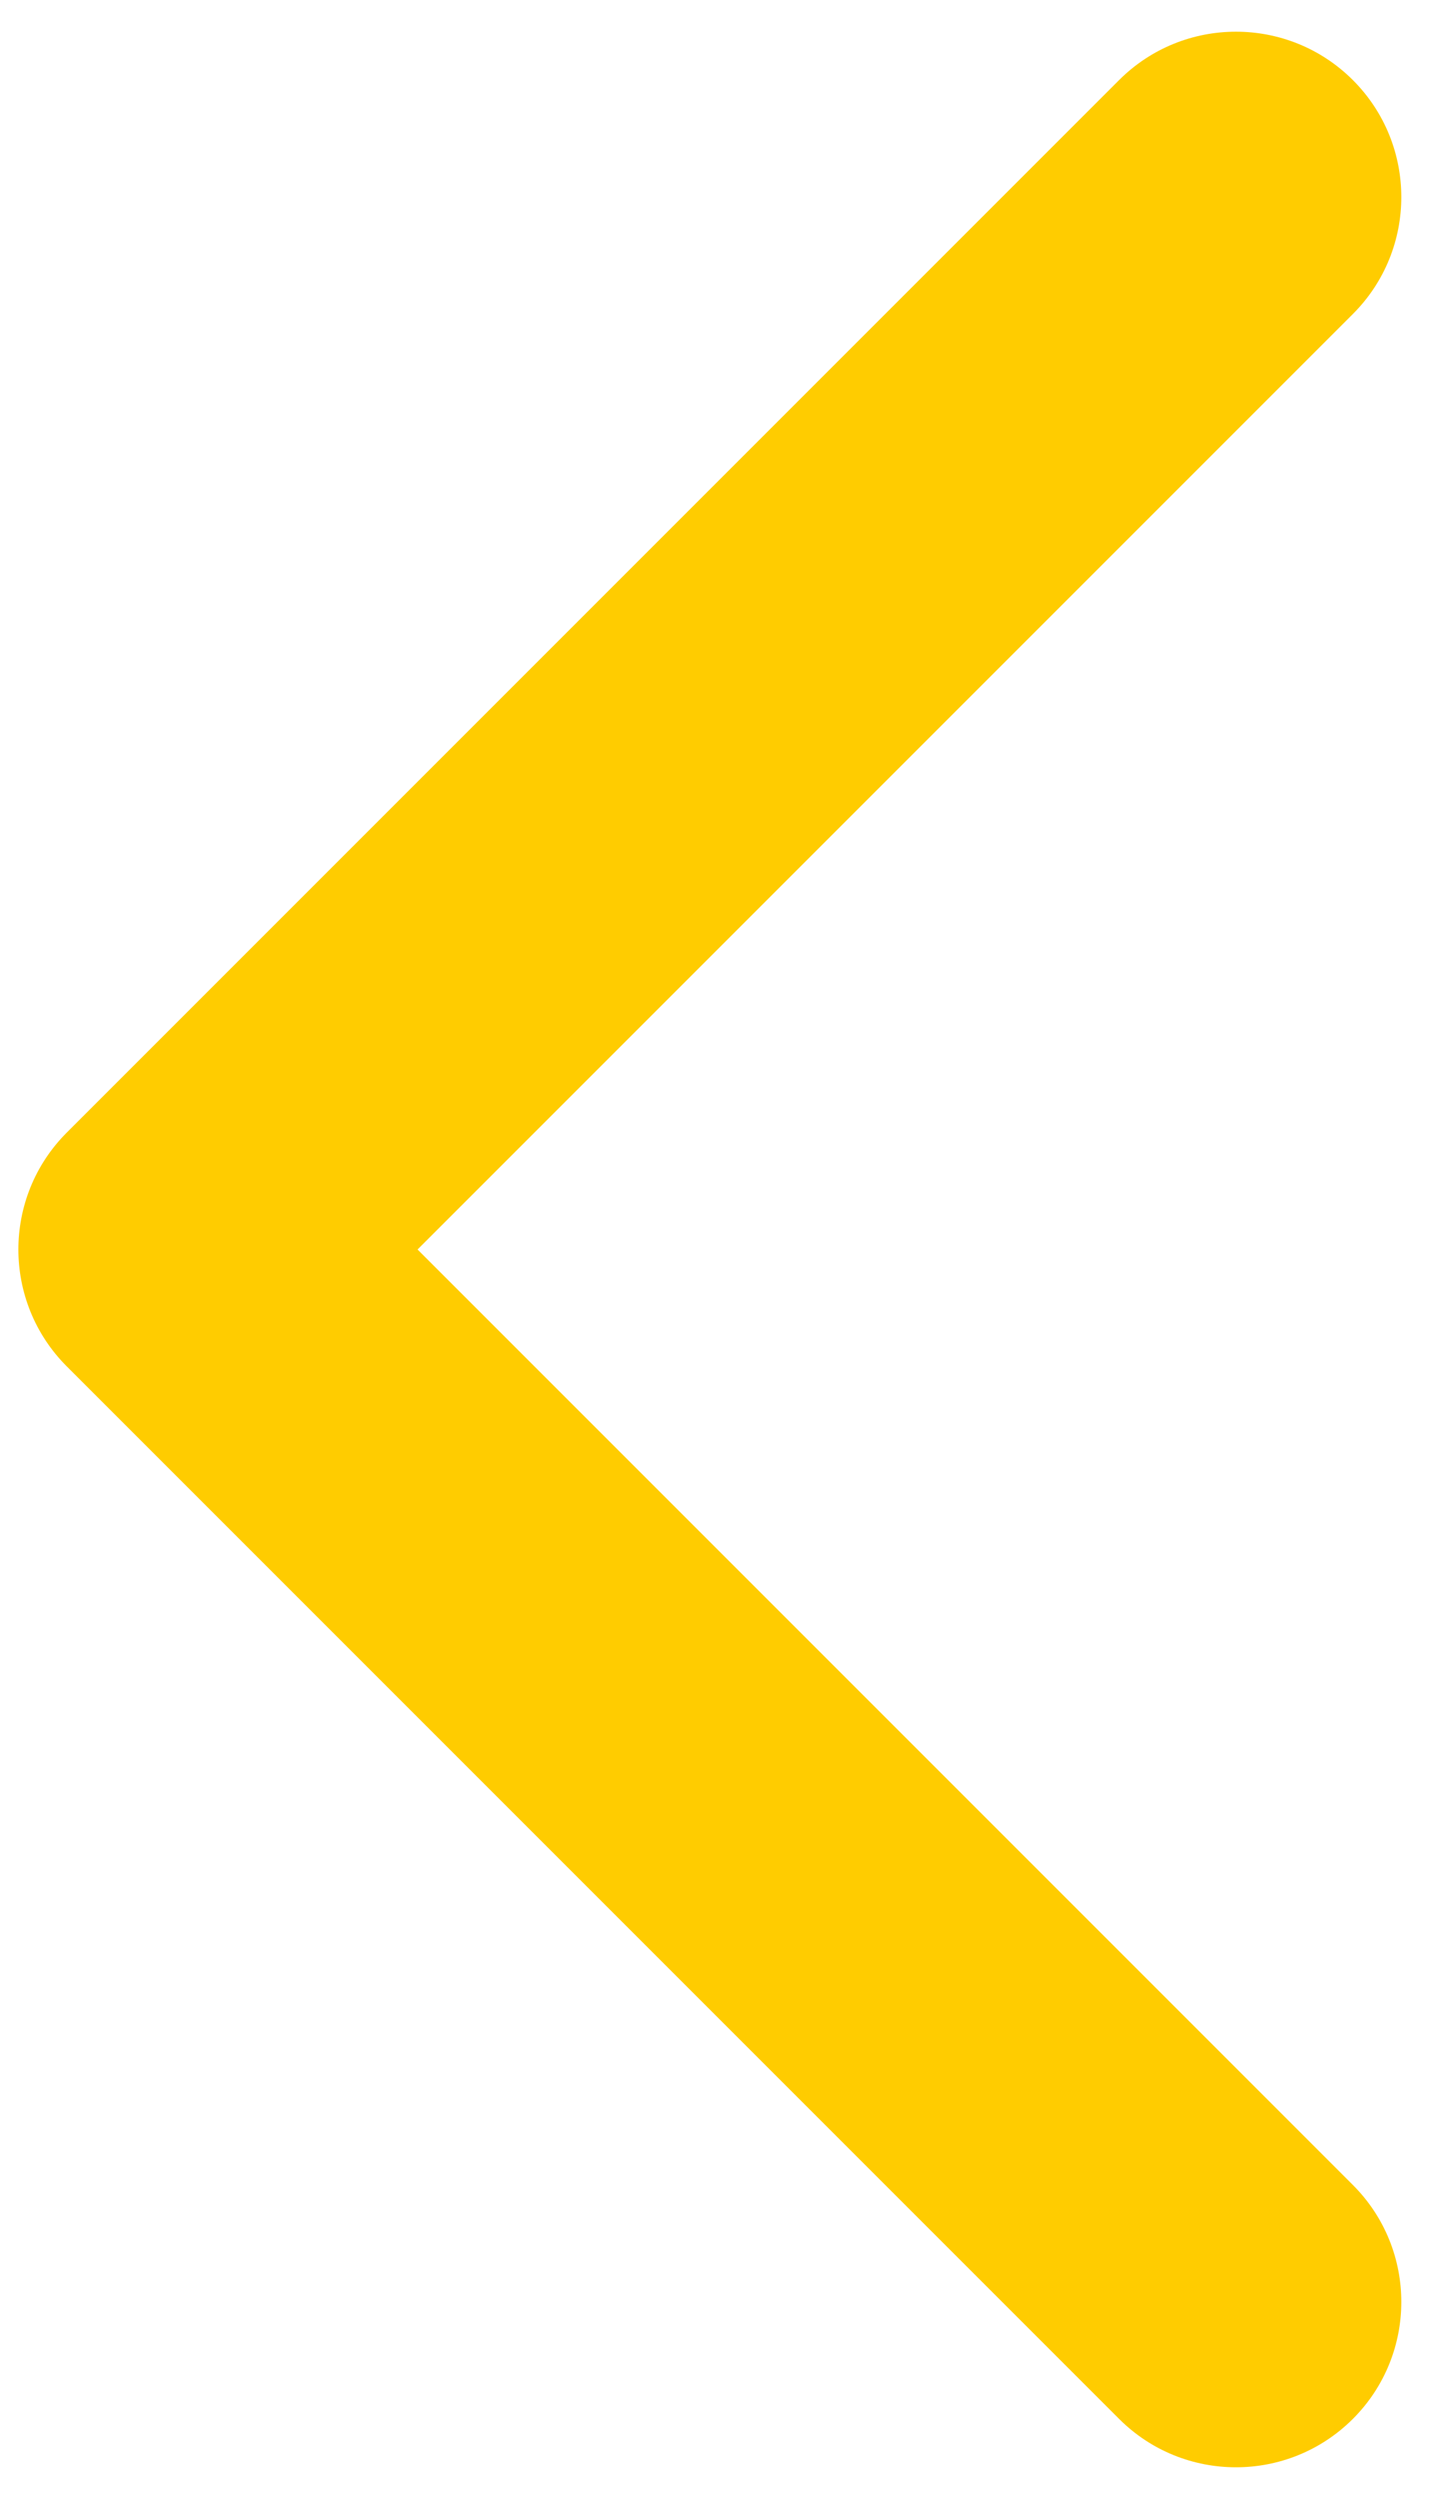 <svg width="39" height="68" viewBox="0 0 39 68" fill="none" xmlns="http://www.w3.org/2000/svg">
<path d="M1.818 37.182C0.061 35.425 0.061 32.575 1.818 30.818L30.456 2.18C32.213 0.423 35.062 0.423 36.82 2.18C38.577 3.938 38.577 6.787 36.82 8.544L11.364 34L36.82 59.456C38.577 61.213 38.577 64.062 36.82 65.82C35.062 67.577 32.213 67.577 30.456 65.82L1.818 37.182ZM8 38.5L5 38.5L5 29.5L8 29.5L8 38.5Z" fill="#FFCC00"/>
</svg>
